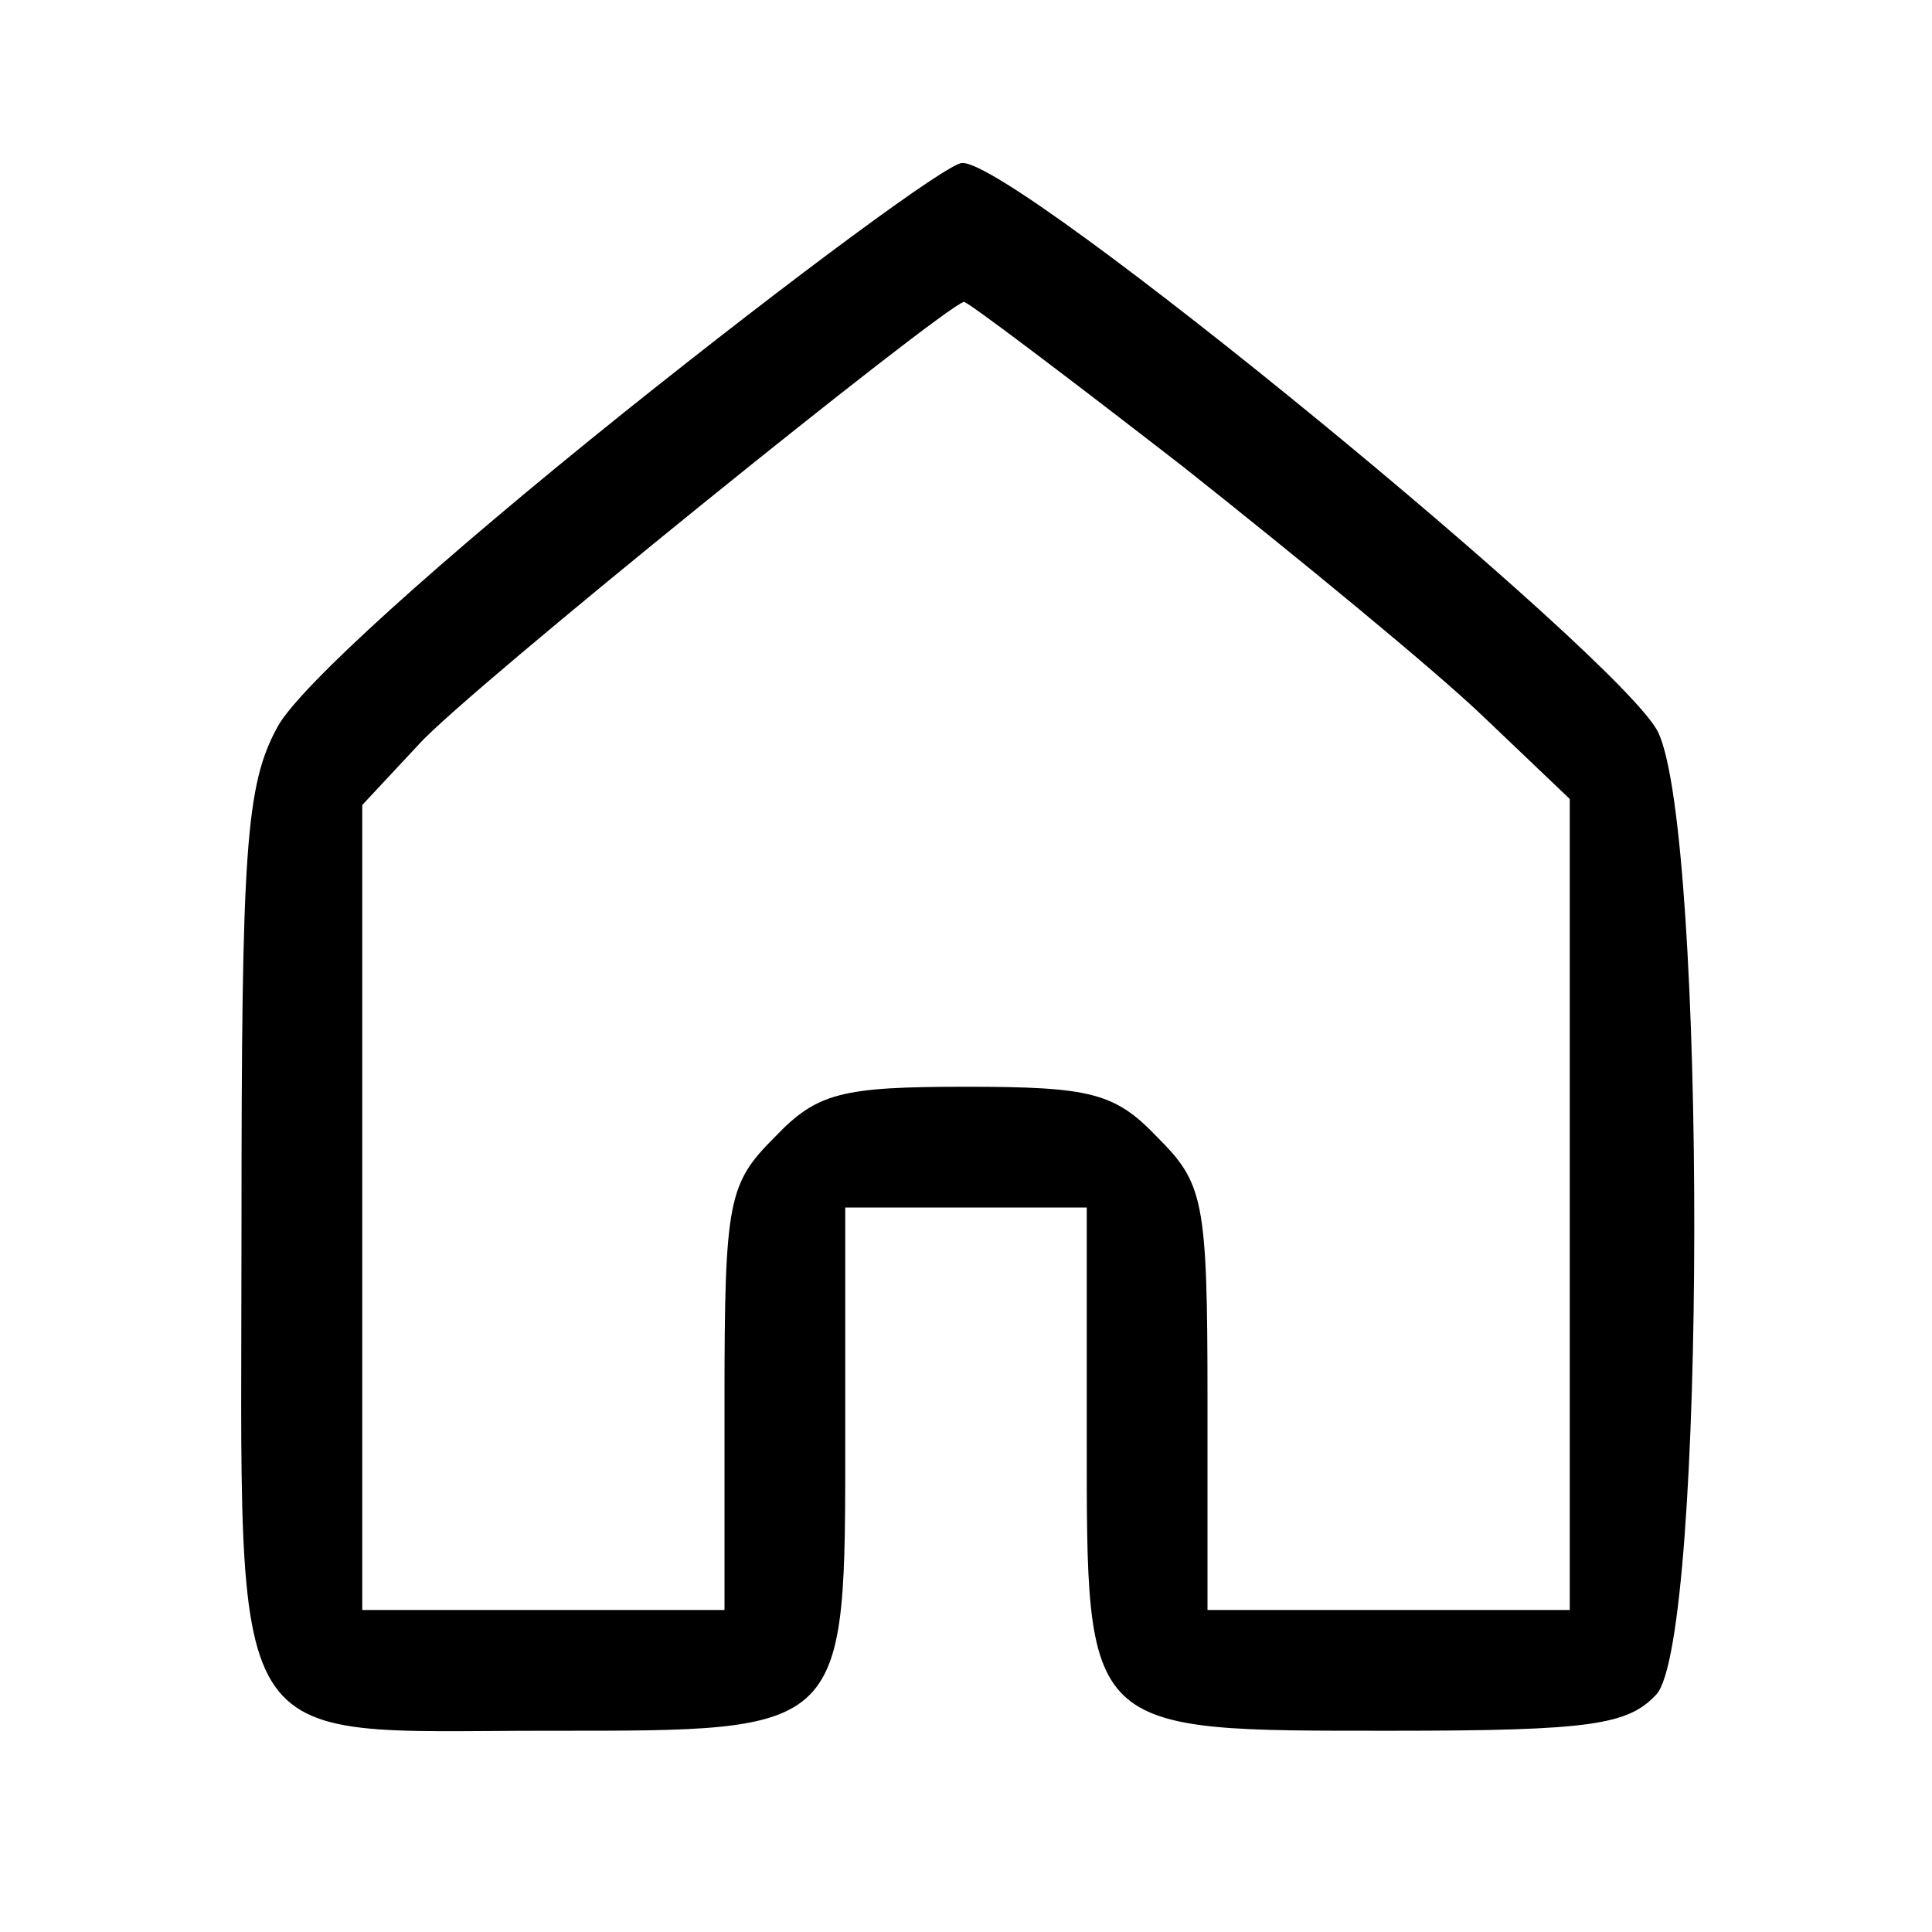 <?xml version="1.0" standalone="no"?>
<!DOCTYPE svg PUBLIC "-//W3C//DTD SVG 20010904//EN"
 "http://www.w3.org/TR/2001/REC-SVG-20010904/DTD/svg10.dtd">
<svg version="1.0" xmlns="http://www.w3.org/2000/svg"
 width="96pt" height="96pt" viewBox="0 0 96 96"
 preserveAspectRatio="xMidYMid meet">

<g transform="translate(0,96) scale(0.1,-0.1)"
fill="#000000" stroke="none">
<path d="M310 755 c-91 -73 -161 -136 -172 -156 -16 -29 -18 -61 -18 -250 0
-266 -11 -249 152 -249 150 0 148 -2 148 148 l0 112 60 0 60 0 0 -113 c0 -149
-2 -147 152 -147 99 0 117 3 131 18 25 27 25 427 1 478 -17 36 -320 285 -346
283 -7 0 -83 -56 -168 -124z m278 -27 c58 -46 125 -101 149 -124 l43 -41 0
-201 0 -202 -90 0 -90 0 0 105 c0 99 -2 107 -25 130 -21 22 -33 25 -95 25 -62
0 -74 -3 -95 -25 -23 -23 -25 -31 -25 -130 l0 -105 -90 0 -90 0 0 200 0 200
28 30 c23 26 261 218 271 220 2 0 51 -37 109 -82z"/>
</g>
</svg>
